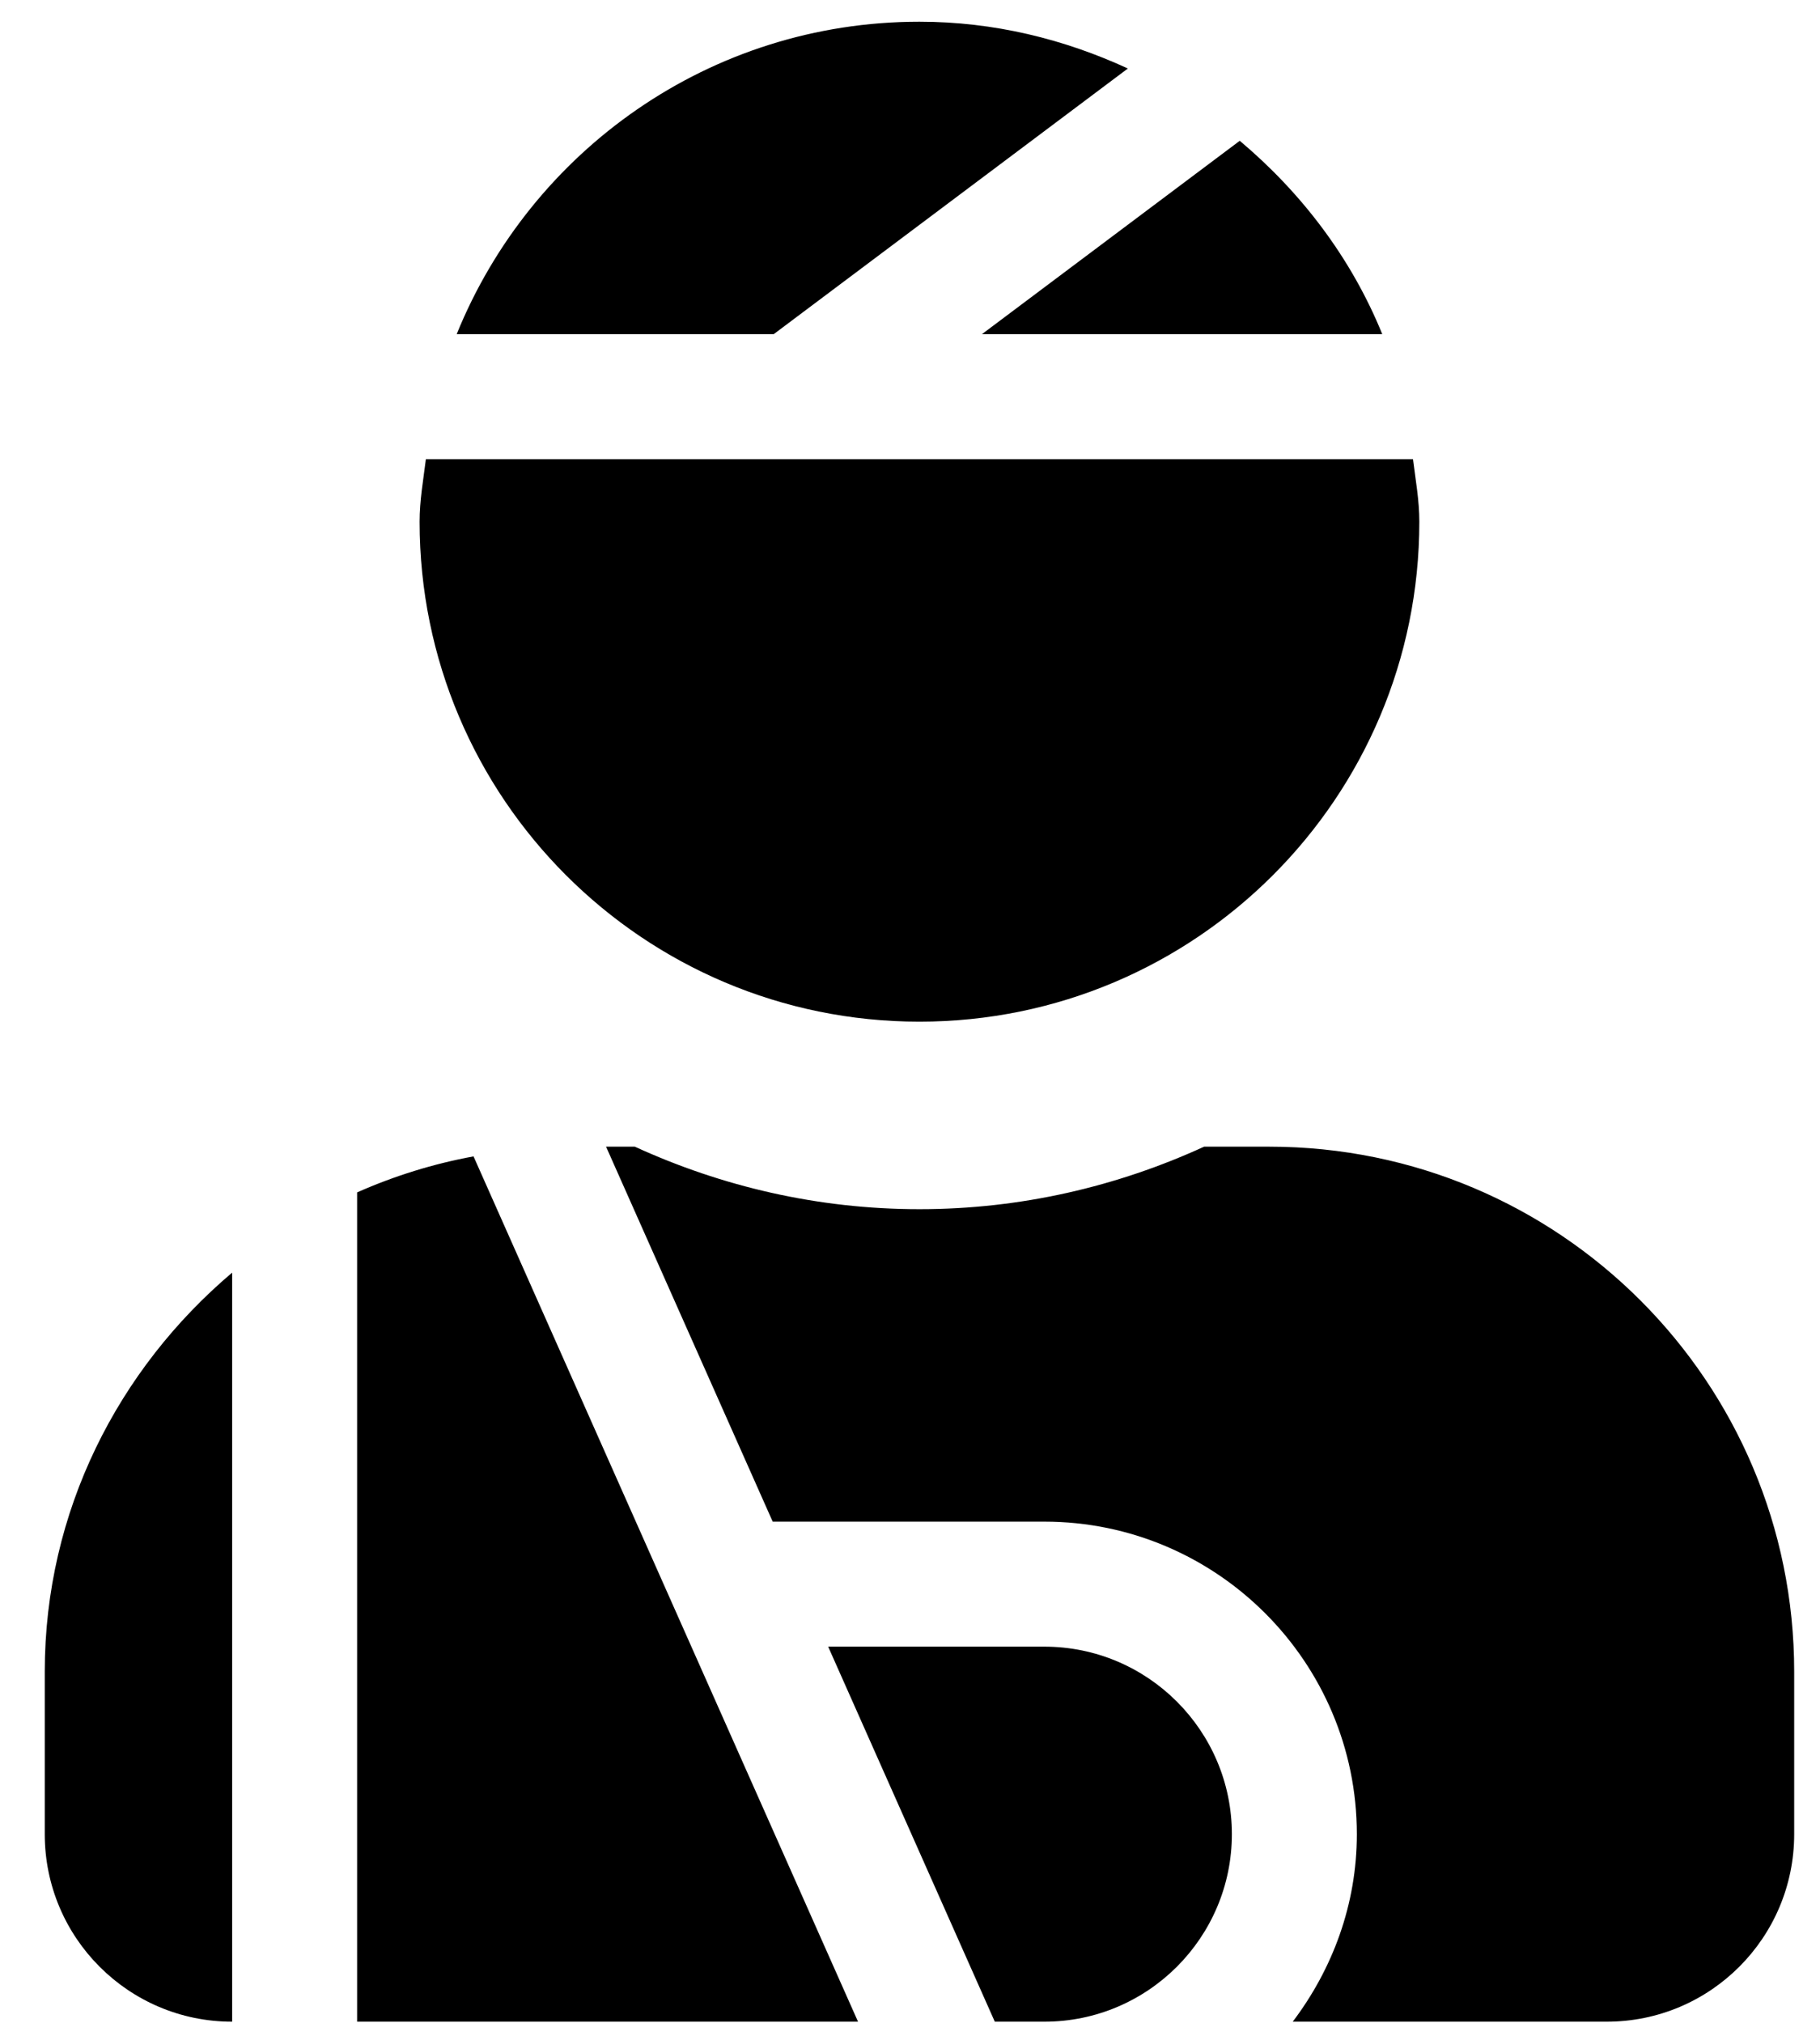 <svg width="27" height="30" viewBox="0 0 27 30" fill="none" xmlns="http://www.w3.org/2000/svg">
<g clip-path="url(#clip0_201_4101)">
<path d="M16.732 1.016C15.788 0.581 14.747 0.322 13.64 0.322C10.53 0.322 7.876 2.241 6.775 4.956H11.478L16.732 1.016ZM20.506 4.956C20.048 3.828 19.308 2.859 18.392 2.088L14.567 4.956H20.506ZM13.64 15.152C17.735 15.152 21.056 11.832 21.056 7.737C21.056 7.42 21 7.117 20.962 6.81H6.318C6.28 7.117 6.225 7.42 6.225 7.737C6.225 11.832 9.545 15.152 13.64 15.152ZM5.298 17.684V29.983H12.729L7.025 17.15C6.431 17.259 5.851 17.439 5.298 17.684ZM0.664 27.202C0.664 28.738 1.909 29.983 3.444 29.983V18.874C1.757 20.302 0.664 22.409 0.664 24.792V27.202ZM15.494 24.421H12.286L14.758 29.983H15.494C17.028 29.983 18.275 28.735 18.275 27.202C18.275 25.669 17.028 24.421 15.494 24.421ZM18.831 17.006H17.863C16.575 17.596 15.147 17.933 13.64 17.933C12.133 17.933 10.706 17.596 9.418 17.006H8.991L11.463 22.567H15.494C18.049 22.567 20.129 24.647 20.129 27.202C20.129 28.249 19.766 29.206 19.178 29.983H23.836C25.372 29.983 26.617 28.738 26.617 27.202V24.792C26.617 20.492 23.131 17.006 18.831 17.006Z" fill="black"/>
</g>
<defs>
<clipPath id="clip0_201_4101">
<rect width="25.953" height="29.661" fill="white" transform="translate(0.664 0.322)"/>
</clipPath>
</defs>
</svg>
